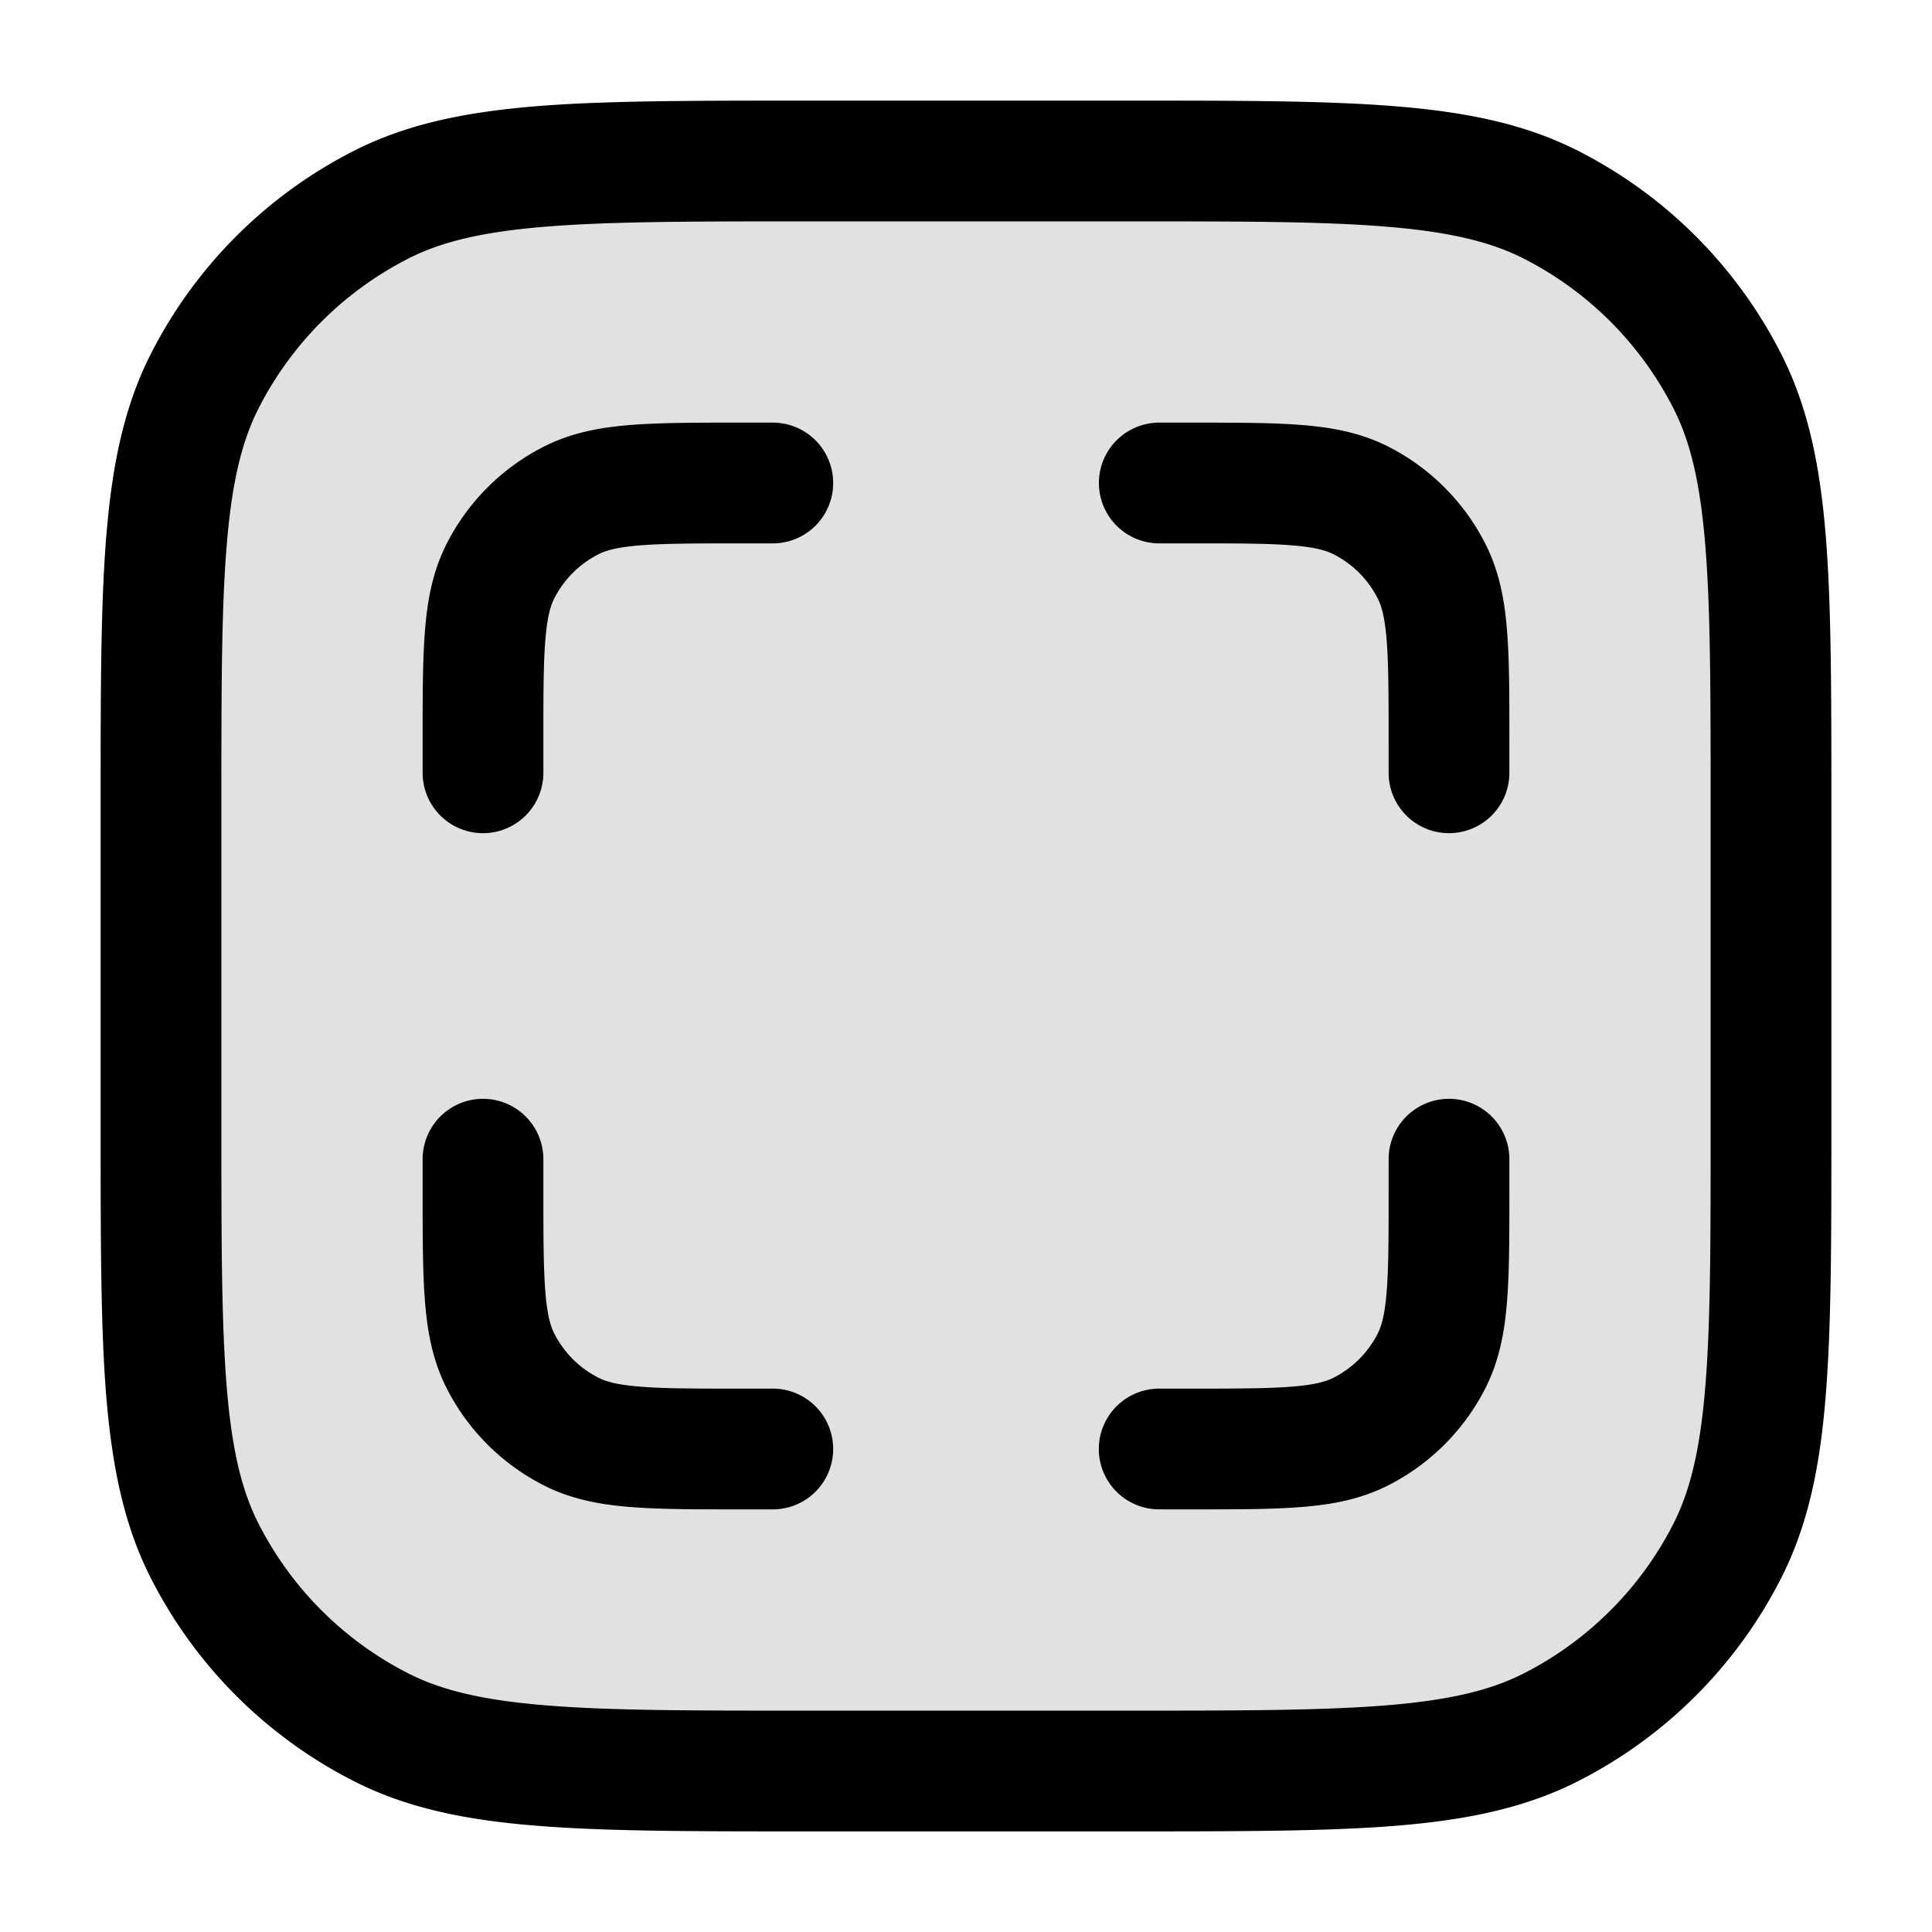 <svg xmlns="http://www.w3.org/2000/svg" width="24" height="24" fill="currentColor" viewBox="0 0 24 24">
  <rect width="20" height="20" x="2" y="2" opacity=".12" rx="5"/>
  <path fill-rule="evenodd" d="M10 1.25h-.034c-1.371 0-2.447 0-3.311.07-.88.073-1.607.221-2.265.557A5.75 5.75 0 001.877 4.39c-.336.658-.484 1.385-.556 2.265-.071.864-.071 1.94-.071 3.311v4.068c0 1.371 0 2.447.07 3.311.073.88.221 1.607.557 2.265a5.75 5.75 0 002.513 2.513c.658.336 1.385.485 2.265.556.864.071 1.94.071 3.311.071h4.068c1.371 0 2.447 0 3.311-.07.88-.072 1.607-.221 2.265-.557a5.75 5.75 0 002.513-2.513c.336-.658.485-1.385.556-2.265.071-.864.071-1.94.071-3.311V9.966c0-1.371 0-2.447-.07-3.311-.072-.88-.221-1.607-.557-2.265a5.75 5.75 0 00-2.513-2.513c-.658-.336-1.385-.484-2.265-.556-.864-.071-1.94-.071-3.311-.071H10zM5.07 3.213c.412-.21.92-.333 1.707-.397.796-.065 1.81-.066 3.223-.066h4c1.412 0 2.427 0 3.223.066.787.064 1.295.188 1.707.397a4.25 4.25 0 011.857 1.858c.21.411.333.919.397 1.706.065.796.066 1.81.066 3.223v4c0 1.412 0 2.427-.066 3.223-.064.787-.188 1.295-.397 1.707a4.251 4.251 0 01-1.857 1.857c-.412.21-.92.333-1.707.397-.796.065-1.81.066-3.223.066h-4c-1.413 0-2.427 0-3.223-.066-.787-.064-1.295-.188-1.706-.397a4.25 4.25 0 01-1.858-1.857c-.21-.412-.333-.92-.397-1.707-.065-.796-.066-1.81-.066-3.223v-4c0-1.413 0-2.427.066-3.223.064-.787.188-1.295.397-1.706a4.25 4.25 0 011.858-1.858zM9.2 5.25h-.03c-.535 0-.98 0-1.345.03-.38.03-.736.098-1.073.27A2.75 2.75 0 005.55 6.752c-.172.337-.24.693-.27 1.073-.03.365-.03.81-.03 1.345v.43a.75.75 0 001.5 0v-.4c0-.572 0-.957.025-1.253.023-.287.065-.424.111-.514a1.25 1.25 0 01.547-.547c.09-.046.227-.088.514-.111.296-.024.68-.025 1.253-.025h.4a.75.75 0 000-1.5h-.4zm5.6 1.5c.572 0 .957 0 1.252.025.288.023.425.065.515.111.236.12.427.311.547.547.046.09.088.227.111.514.024.296.025.68.025 1.253v.4a.75.75 0 001.5 0V9.17c0-.535 0-.98-.03-1.345-.03-.38-.098-.736-.27-1.073A2.75 2.75 0 0017.25 5.55c-.338-.172-.694-.24-1.074-.27-.365-.03-.81-.03-1.345-.03h-.43a.75.75 0 000 1.5h.4zM6.75 14.4a.75.75 0 00-1.5 0V14.83c0 .535 0 .98.03 1.345.03.38.098.736.27 1.073a2.75 2.75 0 001.202 1.202c.337.172.693.24 1.073.27.365.03.81.03 1.345.03h.43a.75.75 0 000-1.5h-.4c-.572 0-.957 0-1.253-.025-.287-.023-.424-.065-.514-.111a1.25 1.25 0 01-.547-.547c-.046-.09-.088-.227-.111-.515-.024-.295-.025-.68-.025-1.252v-.4zm12 0a.75.75 0 00-1.5 0v.4c0 .572 0 .957-.025 1.252-.023.288-.065.425-.111.515a1.25 1.25 0 01-.547.547c-.09.046-.227.088-.515.111-.295.024-.68.025-1.252.025h-.4a.75.75 0 000 1.5H14.83c.535 0 .98 0 1.345-.03.38-.03.736-.098 1.073-.27a2.751 2.751 0 001.202-1.201c.172-.338.24-.694.27-1.074.03-.365.03-.81.03-1.345v-.43z"/>
</svg>
